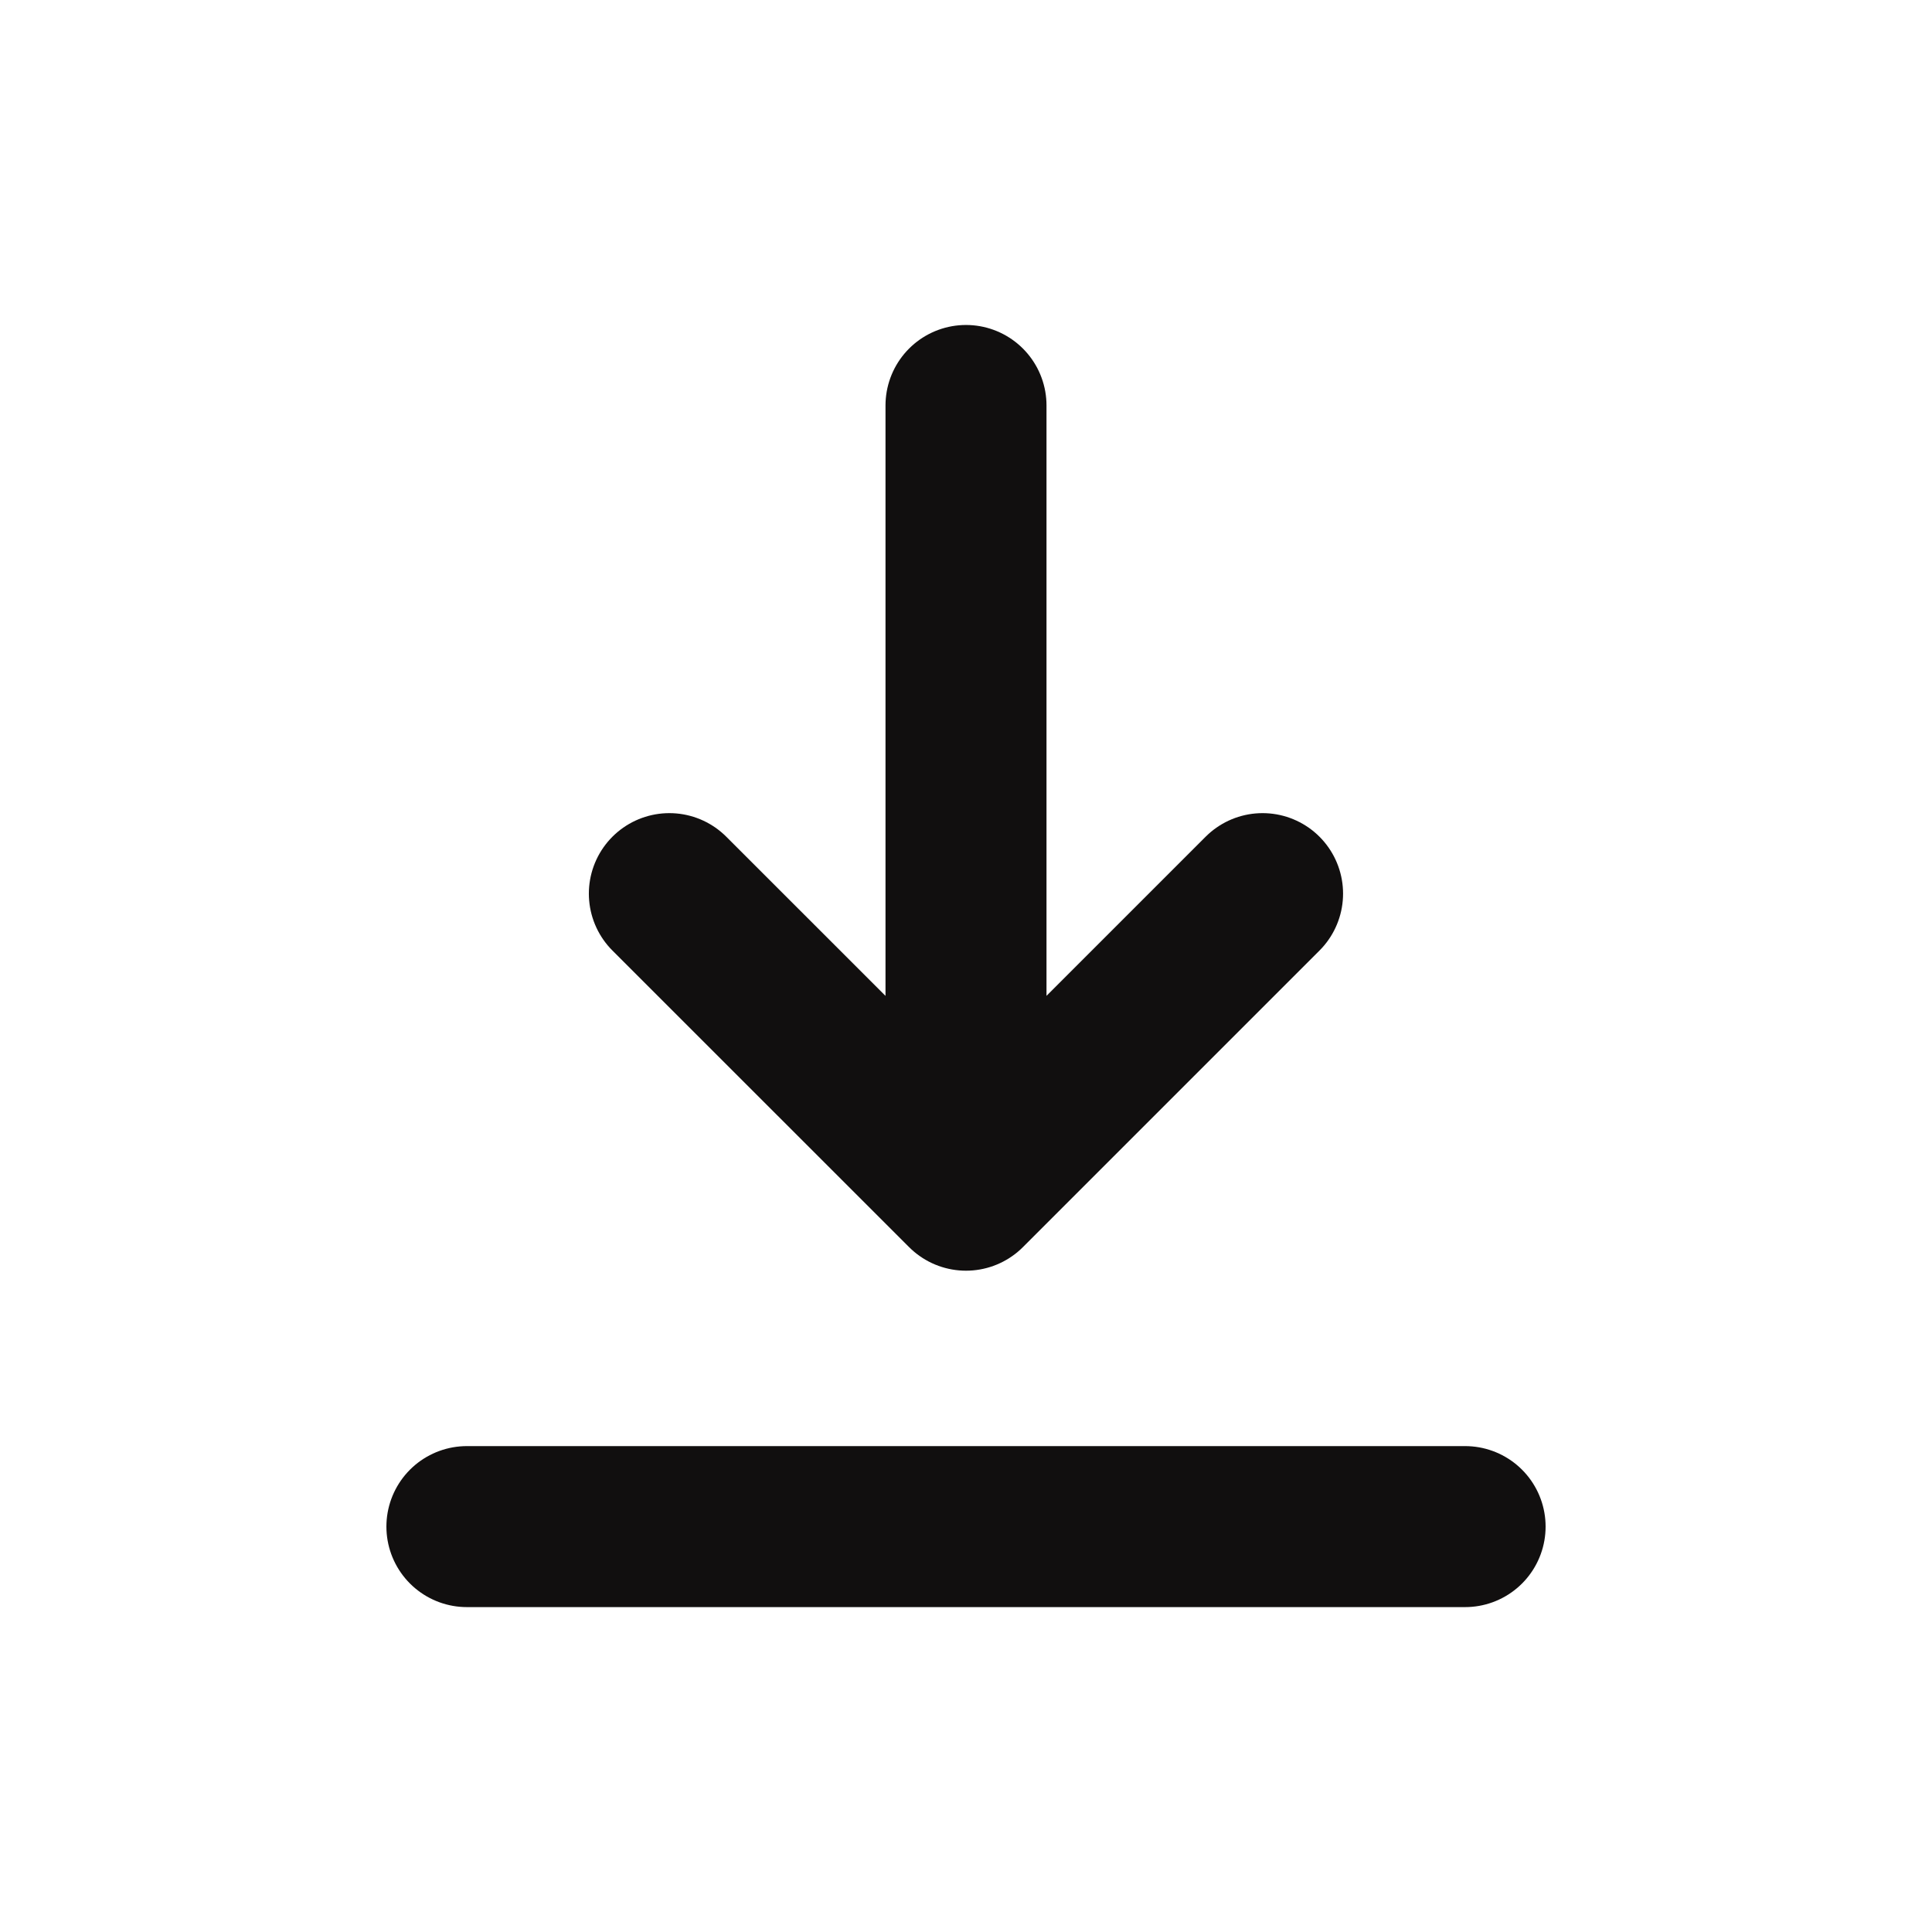 <svg width="24" height="24" viewBox="0 0 24 24" fill="none" xmlns="http://www.w3.org/2000/svg">
<path d="M8.315 11.101L12 14.785M12 14.785L15.684 11.101M12 14.785L12 5.037" stroke="#110F0F" stroke-width="2" stroke-linecap="round" stroke-linejoin="round"/>
<path d="M18.2 18.964H5.8" stroke="#110F0F" stroke-width="2" stroke-linecap="round"/>
</svg>
